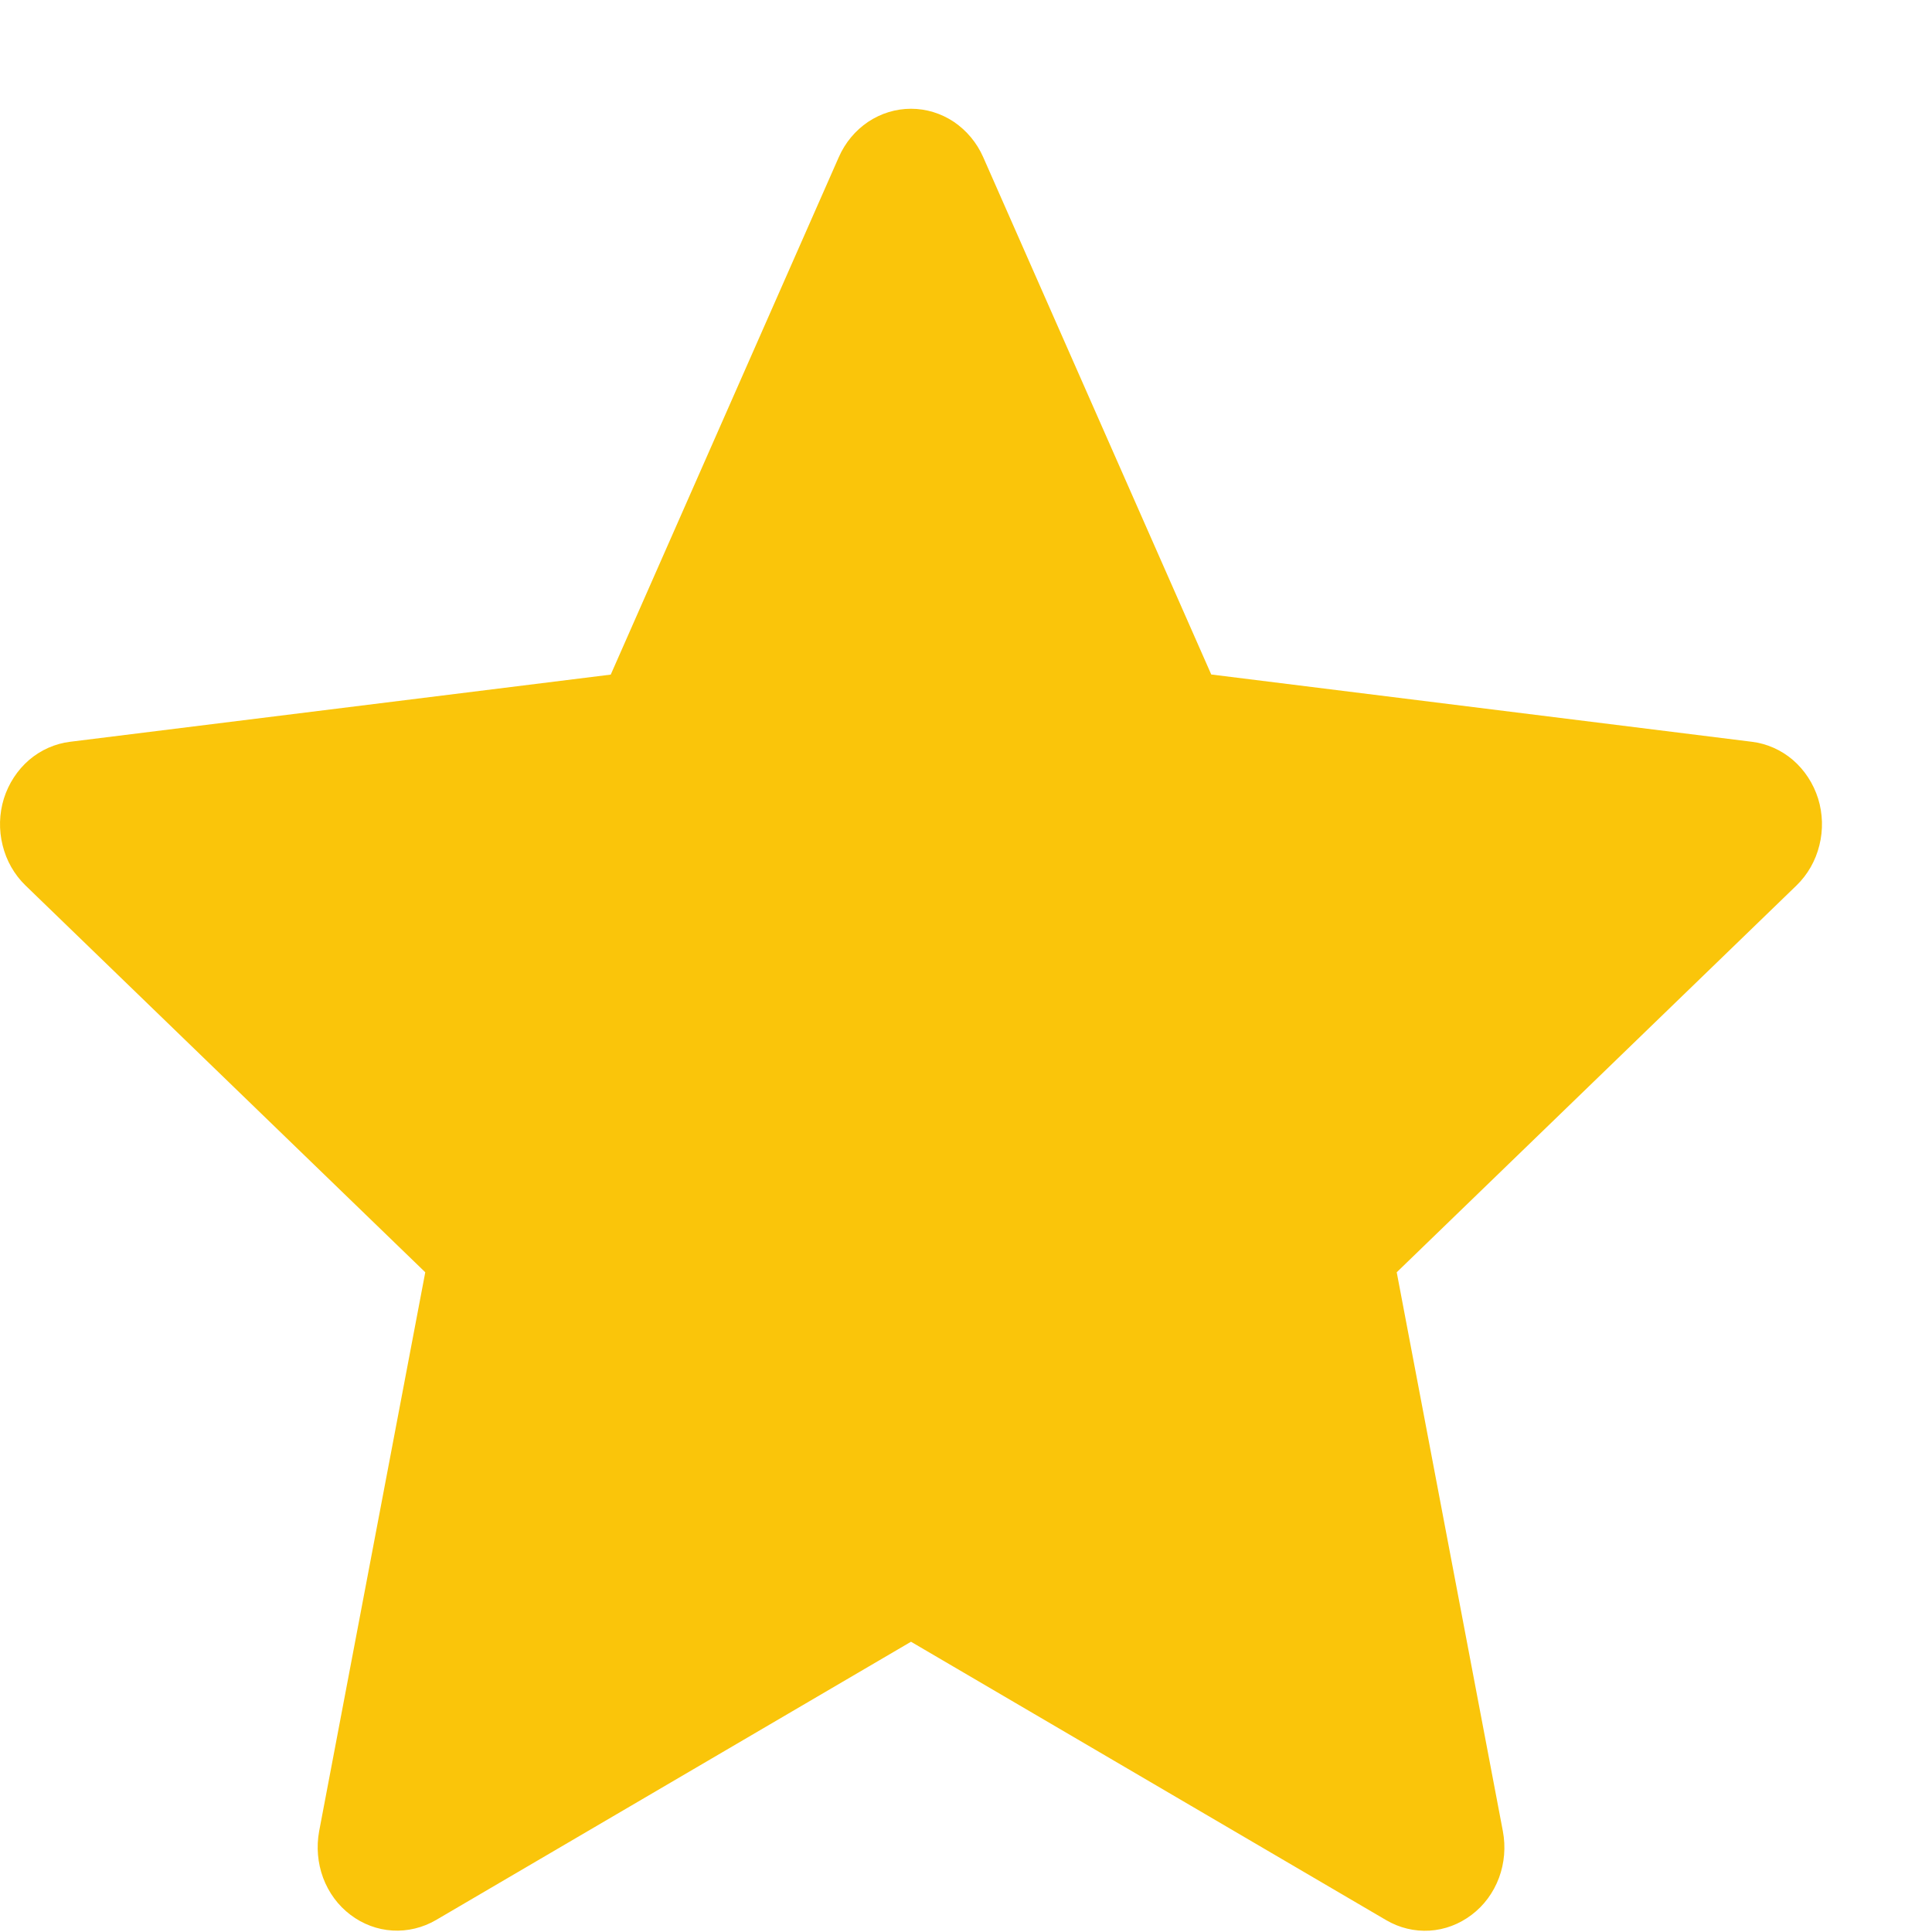 <svg width="17" height="17" viewBox="0 0 17 17" fill="none" xmlns="http://www.w3.org/2000/svg">
<path fill-rule="evenodd" clip-rule="evenodd" d="M8.651 1.382C8.595 1.255 8.505 1.148 8.393 1.072C8.28 0.997 8.15 0.957 8.016 0.957C7.882 0.957 7.752 0.997 7.639 1.072C7.526 1.148 7.437 1.255 7.381 1.382L5.374 5.936L0.617 6.527C0.485 6.543 0.359 6.599 0.256 6.687C0.153 6.776 0.076 6.894 0.034 7.027C-0.007 7.16 -0.011 7.303 0.023 7.438C0.056 7.573 0.126 7.696 0.224 7.791L3.742 11.195L2.808 16.114C2.783 16.251 2.795 16.393 2.843 16.523C2.892 16.654 2.975 16.767 3.084 16.849C3.192 16.931 3.32 16.979 3.453 16.987C3.586 16.995 3.719 16.963 3.836 16.895L8.016 14.446L12.196 16.895C12.313 16.964 12.446 16.996 12.579 16.988C12.713 16.98 12.841 16.931 12.949 16.849C13.058 16.767 13.141 16.654 13.19 16.523C13.238 16.393 13.25 16.251 13.224 16.113L12.29 11.195L15.808 7.791C15.906 7.696 15.976 7.573 16.009 7.438C16.043 7.303 16.039 7.16 15.998 7.027C15.956 6.894 15.879 6.776 15.776 6.687C15.673 6.599 15.547 6.543 15.415 6.527L10.658 5.935L8.651 1.382Z" fill="#FAC50A"/>
</svg>
